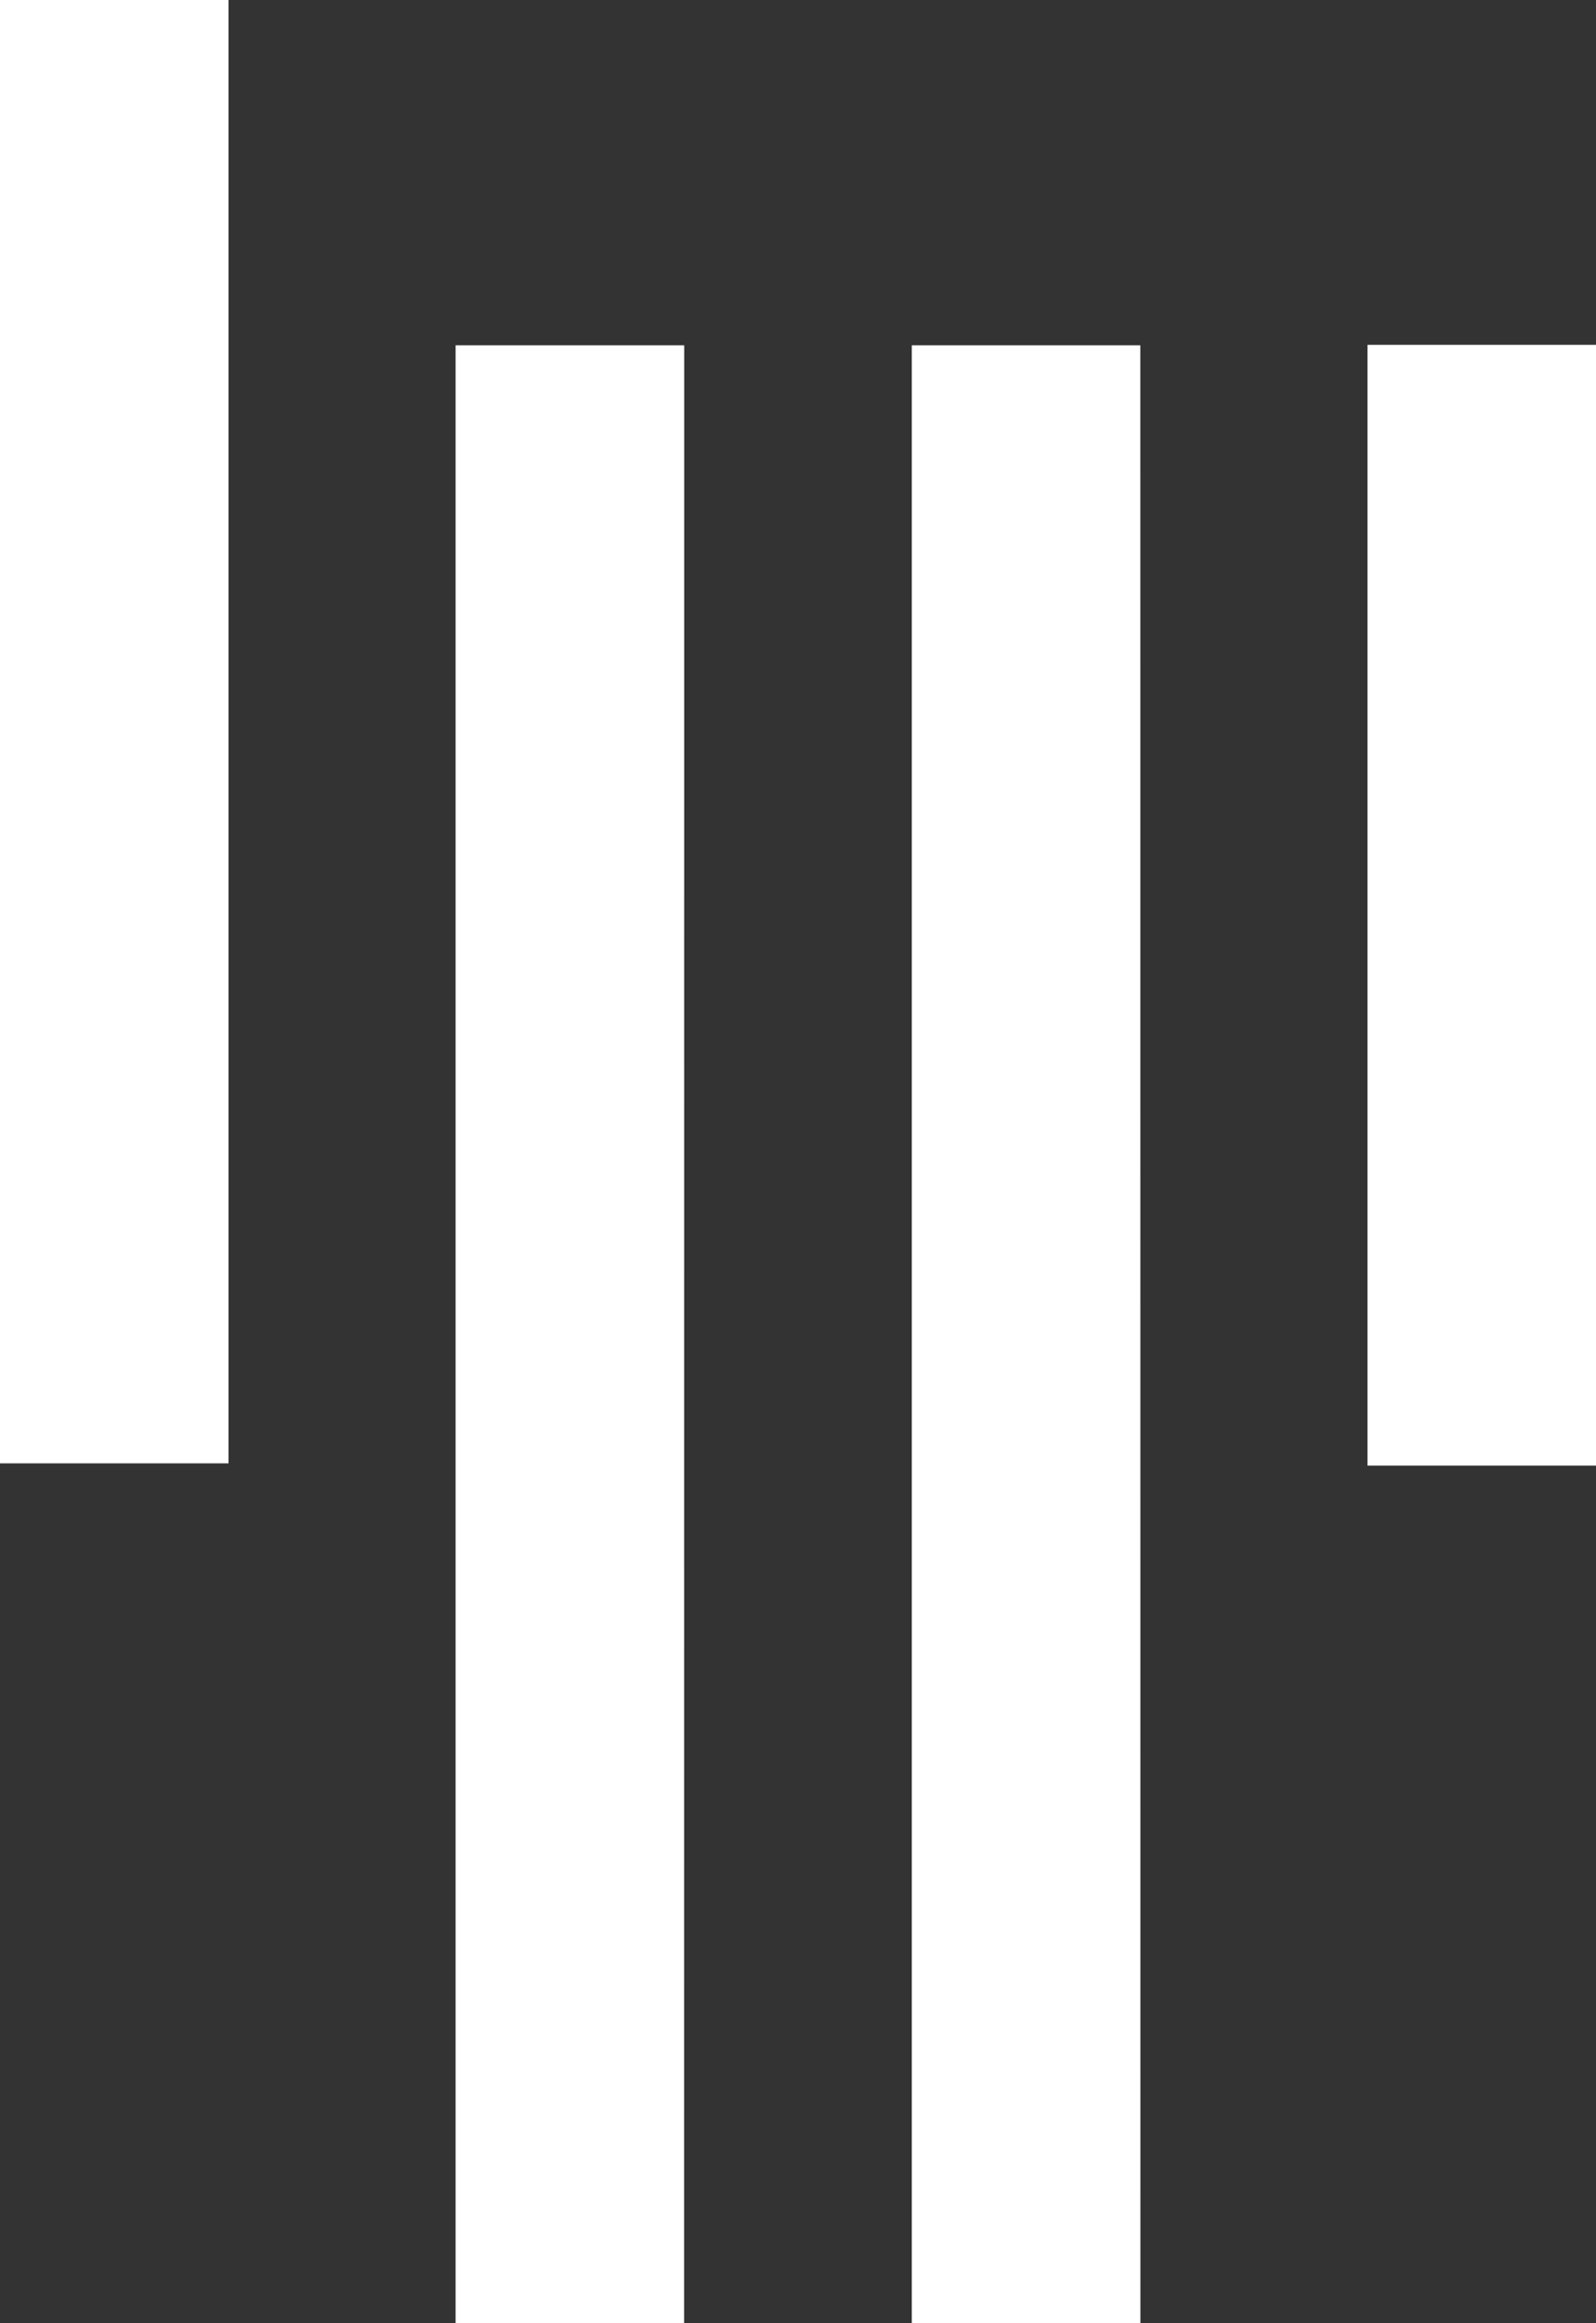 <svg xmlns="http://www.w3.org/2000/svg" width="41.25" height="60" viewBox="0 0 41.25 60">
  <rect x="0" y="0" width="41.25" height="60" fill="#333333" stroke="none"/>
  <path id="Icon_awesome-gitter" data-name="Icon awesome-gitter" d="M7.031,37.793H1.125V0H7.031ZM18.809,8.918H12.9V60h5.906Zm11.789,0H24.691V60H30.6Zm11.777-.012H36.469V37.852h5.906Z" transform="translate(-1.125)" fill="#fff"/>
</svg>
